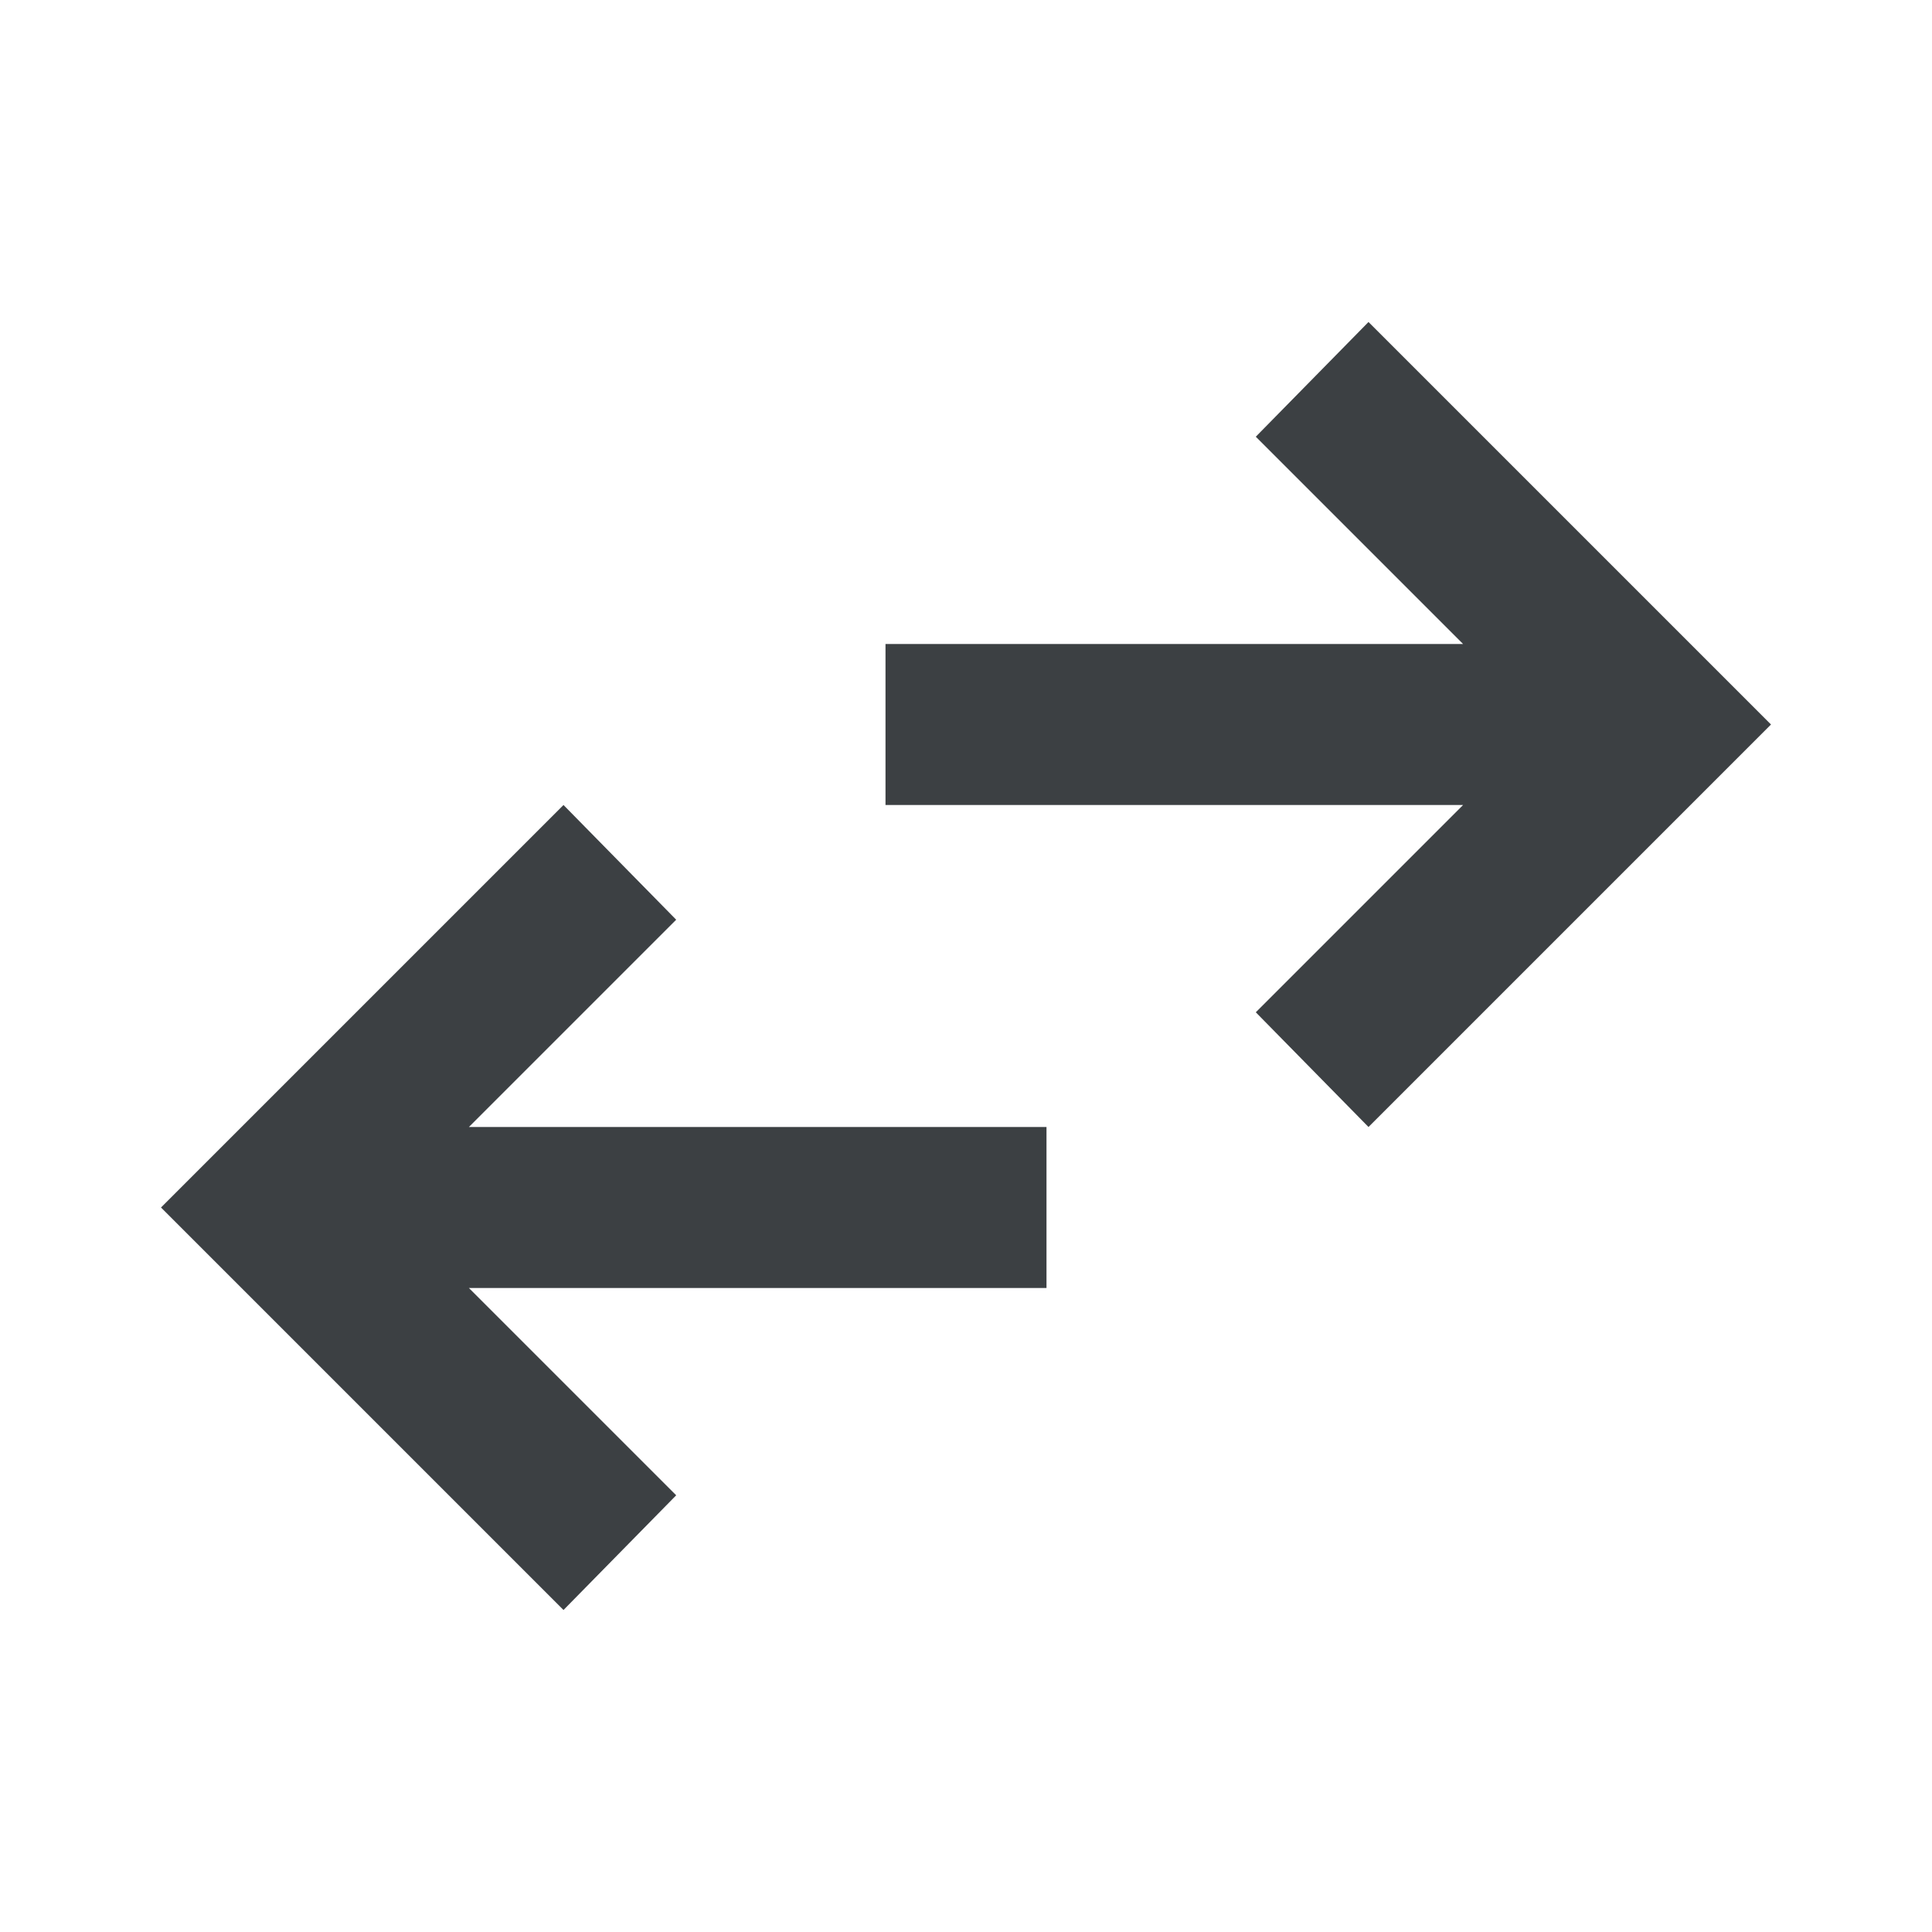<svg xmlns="http://www.w3.org/2000/svg" height="24px" viewBox="0 -960 960 960" width="24px" fill="#3c4043"><path d="M280-160 80-360l200-200 56 57-103 103h287v80H233l103 103-56 57Zm400-240-56-57 103-103H440v-80h287L624-743l56-57 200 200-200 200Z"/></svg>